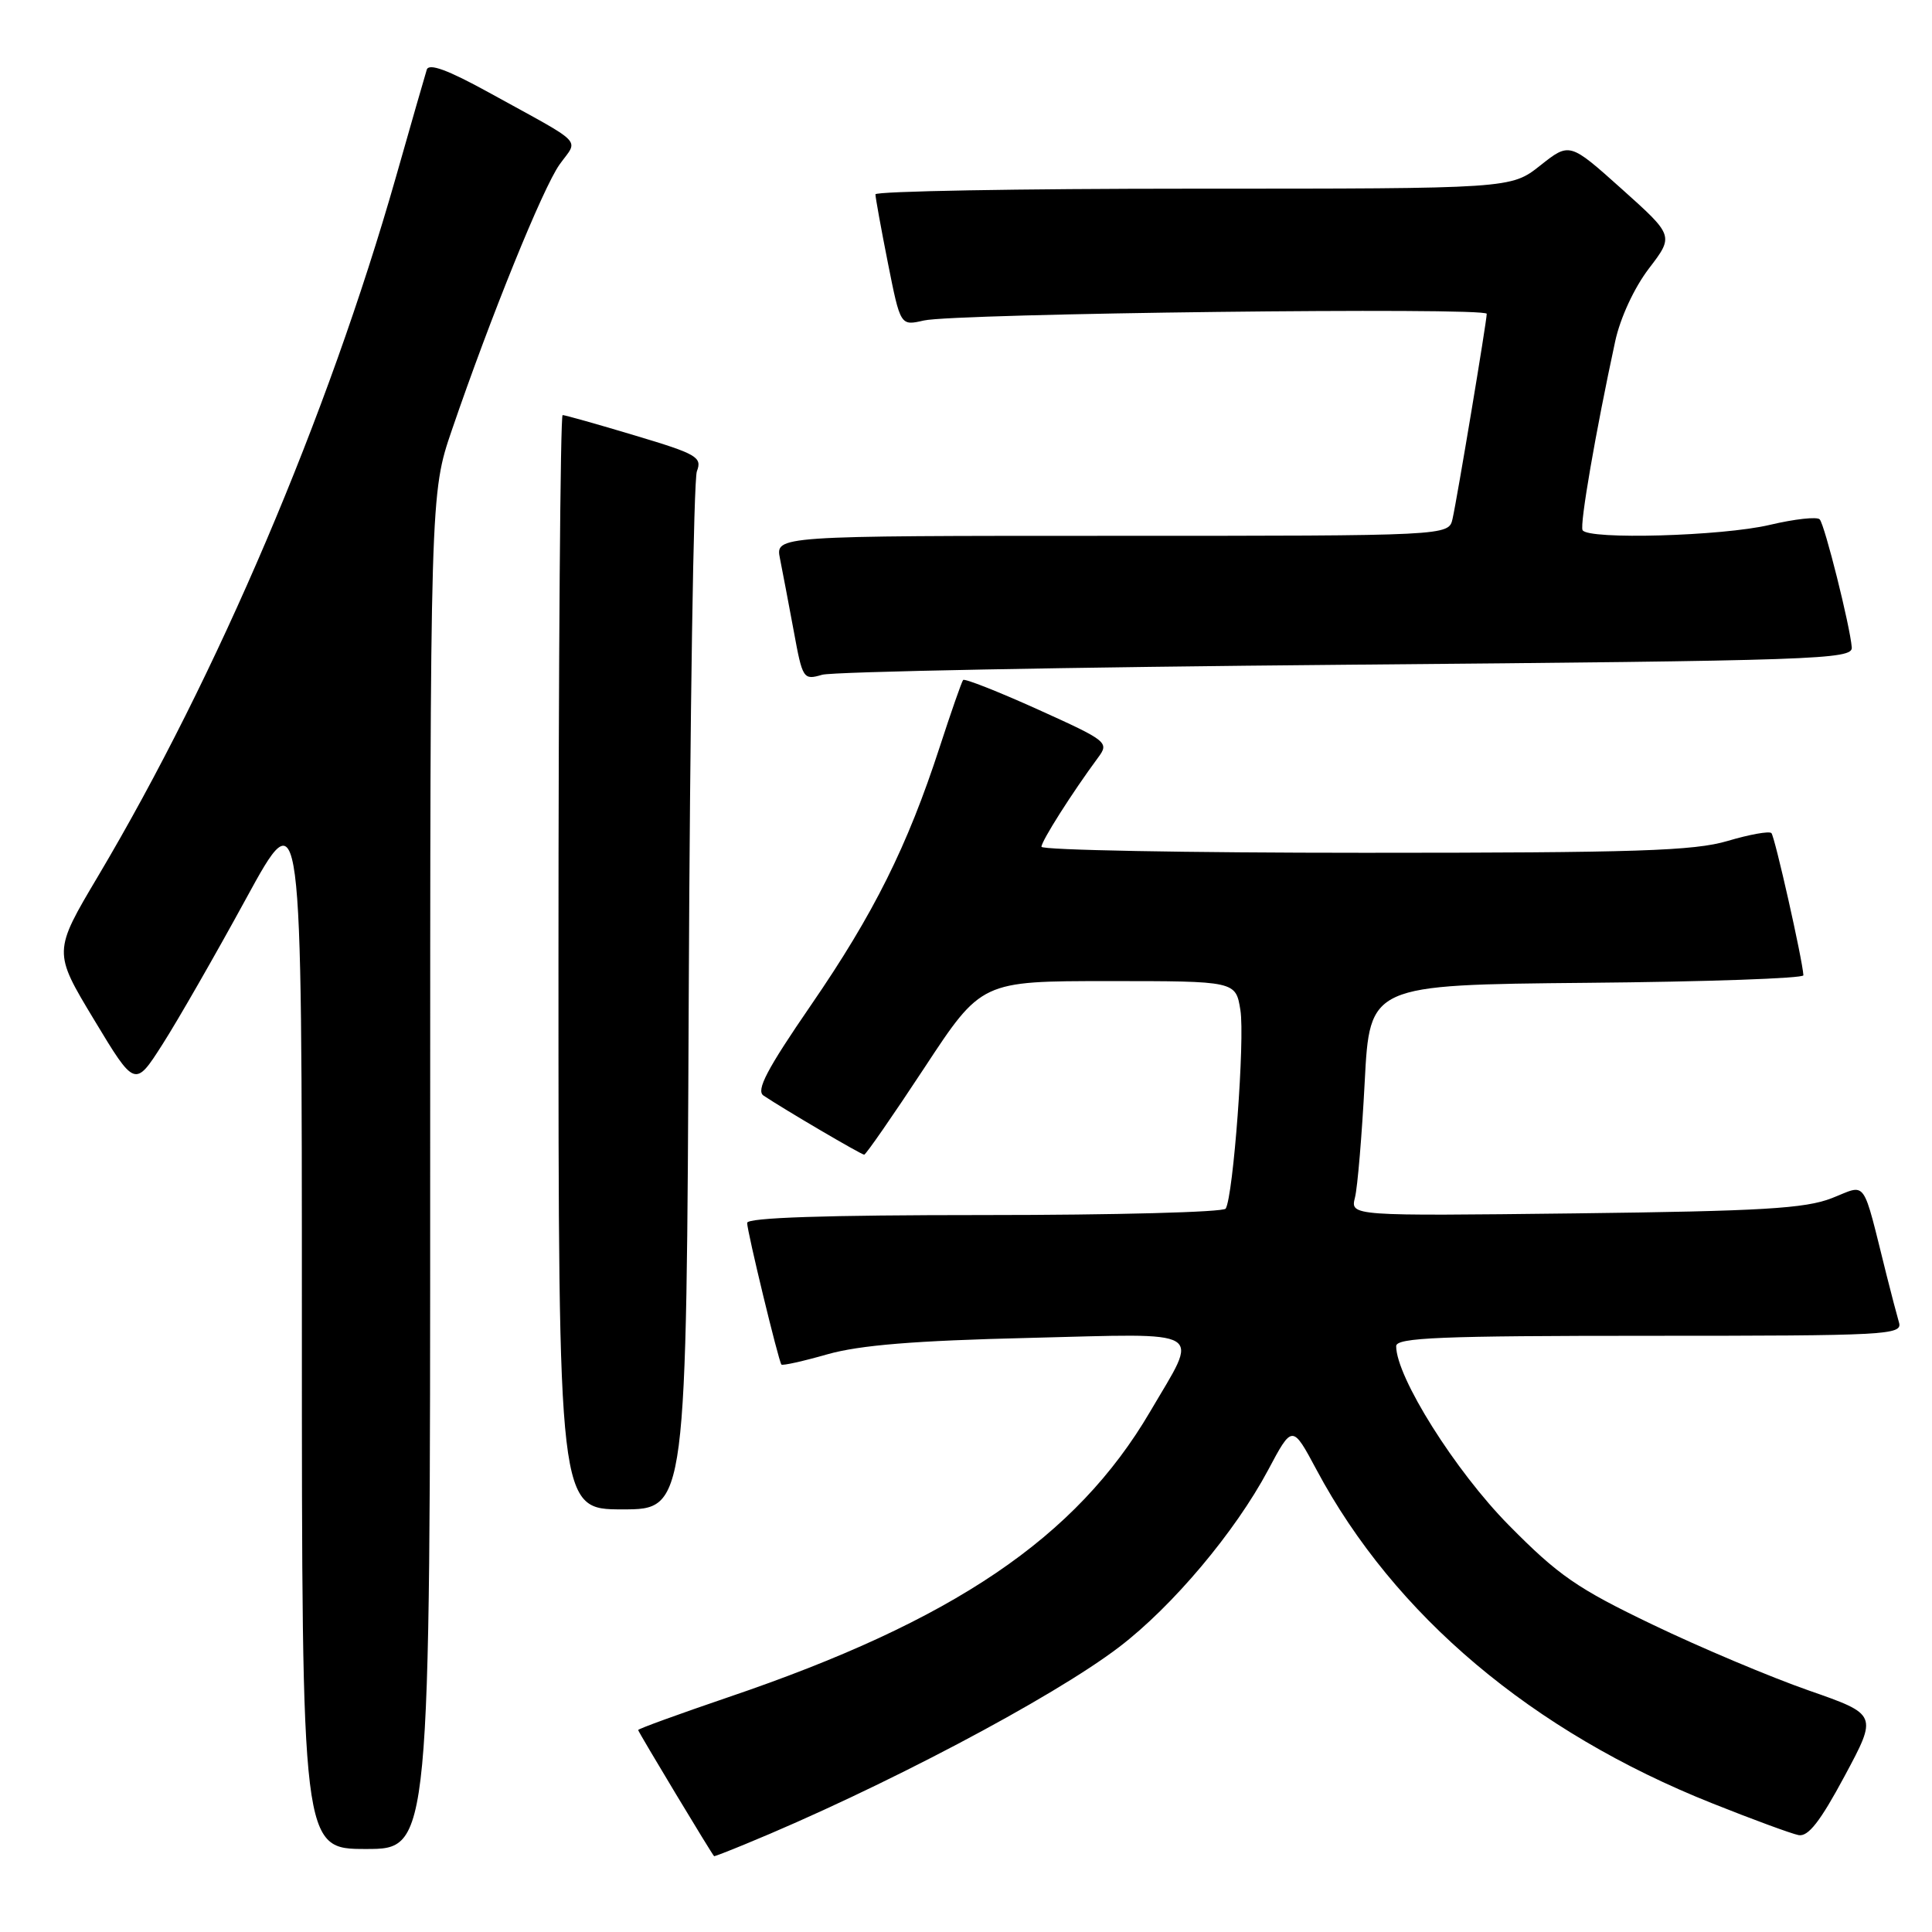 <?xml version="1.0" encoding="UTF-8" standalone="no"?>
<!DOCTYPE svg PUBLIC "-//W3C//DTD SVG 1.1//EN" "http://www.w3.org/Graphics/SVG/1.1/DTD/svg11.dtd" >
<svg xmlns="http://www.w3.org/2000/svg" xmlns:xlink="http://www.w3.org/1999/xlink" version="1.1" viewBox="0 0 256 256">
 <g >
 <path fill="currentColor"
d=" M 98.63 244.41 C 116.56 237.06 139.48 224.98 148.32 218.22 C 155.38 212.83 163.66 202.98 168.02 194.81 C 171.24 188.76 171.24 188.76 174.45 194.76 C 184.76 214.05 203.02 229.45 226.88 238.95 C 232.21 241.08 237.36 242.97 238.31 243.16 C 239.59 243.41 241.18 241.38 244.42 235.34 C 248.80 227.18 248.80 227.18 239.65 223.99 C 234.62 222.23 225.32 218.32 219.00 215.28 C 208.99 210.48 206.52 208.78 199.92 202.09 C 192.83 194.91 185.00 182.46 185.00 178.37 C 185.00 177.24 190.86 177.00 218.57 177.00 C 250.06 177.00 252.10 176.89 251.63 175.25 C 251.35 174.29 250.61 171.47 249.99 169.00 C 246.69 155.83 247.46 156.91 242.73 158.76 C 239.21 160.14 233.47 160.48 208.71 160.78 C 178.93 161.13 178.93 161.13 179.54 158.68 C 179.88 157.34 180.46 150.44 180.83 143.37 C 181.50 130.50 181.50 130.50 210.25 130.23 C 226.06 130.09 238.98 129.64 238.96 129.23 C 238.85 127.19 235.17 110.84 234.72 110.39 C 234.43 110.10 231.82 110.57 228.92 111.43 C 224.48 112.75 216.79 113.00 180.82 113.00 C 157.27 113.00 138.00 112.64 138.00 112.20 C 138.00 111.44 142.05 105.06 145.49 100.40 C 147.00 98.37 146.78 98.19 137.51 94.00 C 132.26 91.63 127.81 89.88 127.62 90.10 C 127.43 90.32 126.03 94.33 124.51 99.00 C 120.24 112.13 115.79 121.06 107.47 133.17 C 101.61 141.70 100.15 144.49 101.17 145.17 C 103.92 147.01 114.12 153.00 114.51 153.00 C 114.73 153.00 118.32 147.82 122.48 141.50 C 130.04 130.00 130.04 130.00 146.89 130.00 C 163.74 130.00 163.74 130.00 164.36 133.85 C 164.97 137.66 163.42 158.51 162.41 160.15 C 162.12 160.62 147.73 161.00 130.44 161.00 C 109.41 161.00 99.00 161.34 99.00 162.04 C 99.00 163.17 103.15 180.31 103.54 180.81 C 103.68 180.98 106.42 180.37 109.64 179.45 C 113.91 178.24 121.17 177.64 136.35 177.28 C 160.28 176.69 158.94 175.88 152.39 187.06 C 142.60 203.75 126.35 214.76 96.50 224.89 C 89.90 227.14 84.53 229.09 84.56 229.24 C 84.63 229.59 94.46 245.92 94.63 245.96 C 94.70 245.98 96.50 245.29 98.63 244.41 Z  M 57.00 155.19 C 57.00 65.38 57.00 65.38 59.89 56.94 C 65.00 42.00 71.93 24.90 74.15 21.79 C 76.65 18.29 77.73 19.39 64.73 12.23 C 59.35 9.27 56.83 8.34 56.55 9.23 C 56.33 9.93 54.48 16.35 52.45 23.50 C 43.43 55.13 28.80 89.48 13.01 116.07 C 7.04 126.12 7.04 126.12 12.46 135.11 C 17.88 144.10 17.88 144.10 21.53 138.38 C 23.54 135.24 28.52 126.56 32.59 119.10 C 40.00 105.53 40.00 105.53 40.00 175.26 C 40.00 245.00 40.00 245.00 48.50 245.00 C 57.00 245.00 57.00 245.00 57.00 155.19 Z  M 91.26 132.25 C 91.42 94.99 91.91 63.58 92.34 62.45 C 93.06 60.57 92.35 60.16 84.12 57.70 C 79.16 56.21 74.86 55.00 74.55 55.00 C 74.25 55.00 74.00 87.62 74.00 127.50 C 74.00 200.00 74.00 200.00 82.48 200.00 C 90.96 200.00 90.96 200.00 91.26 132.25 Z  M 178.50 88.08 C 240.84 87.54 245.49 87.38 245.37 85.79 C 245.15 82.98 241.79 69.55 241.12 68.82 C 240.78 68.44 237.80 68.77 234.50 69.55 C 228.21 71.04 210.42 71.54 209.70 70.25 C 209.30 69.55 211.43 57.22 214.02 45.23 C 214.69 42.13 216.53 38.15 218.48 35.59 C 221.81 31.24 221.81 31.24 214.89 25.04 C 207.98 18.85 207.98 18.85 204.09 21.93 C 200.21 25.00 200.21 25.00 158.11 25.00 C 134.95 25.00 116.00 25.34 116.00 25.75 C 116.00 26.16 116.74 30.25 117.65 34.84 C 119.31 43.18 119.31 43.18 122.40 42.47 C 126.50 41.52 197.00 40.68 197.00 41.58 C 197.00 42.55 193.09 66.00 192.47 68.75 C 191.96 71.00 191.96 71.00 147.36 71.00 C 102.75 71.00 102.75 71.00 103.35 74.01 C 103.68 75.67 104.50 79.98 105.17 83.59 C 106.34 89.98 106.44 90.14 108.94 89.41 C 110.35 89.00 141.65 88.40 178.50 88.08 Z "/>
</g>
</svg>